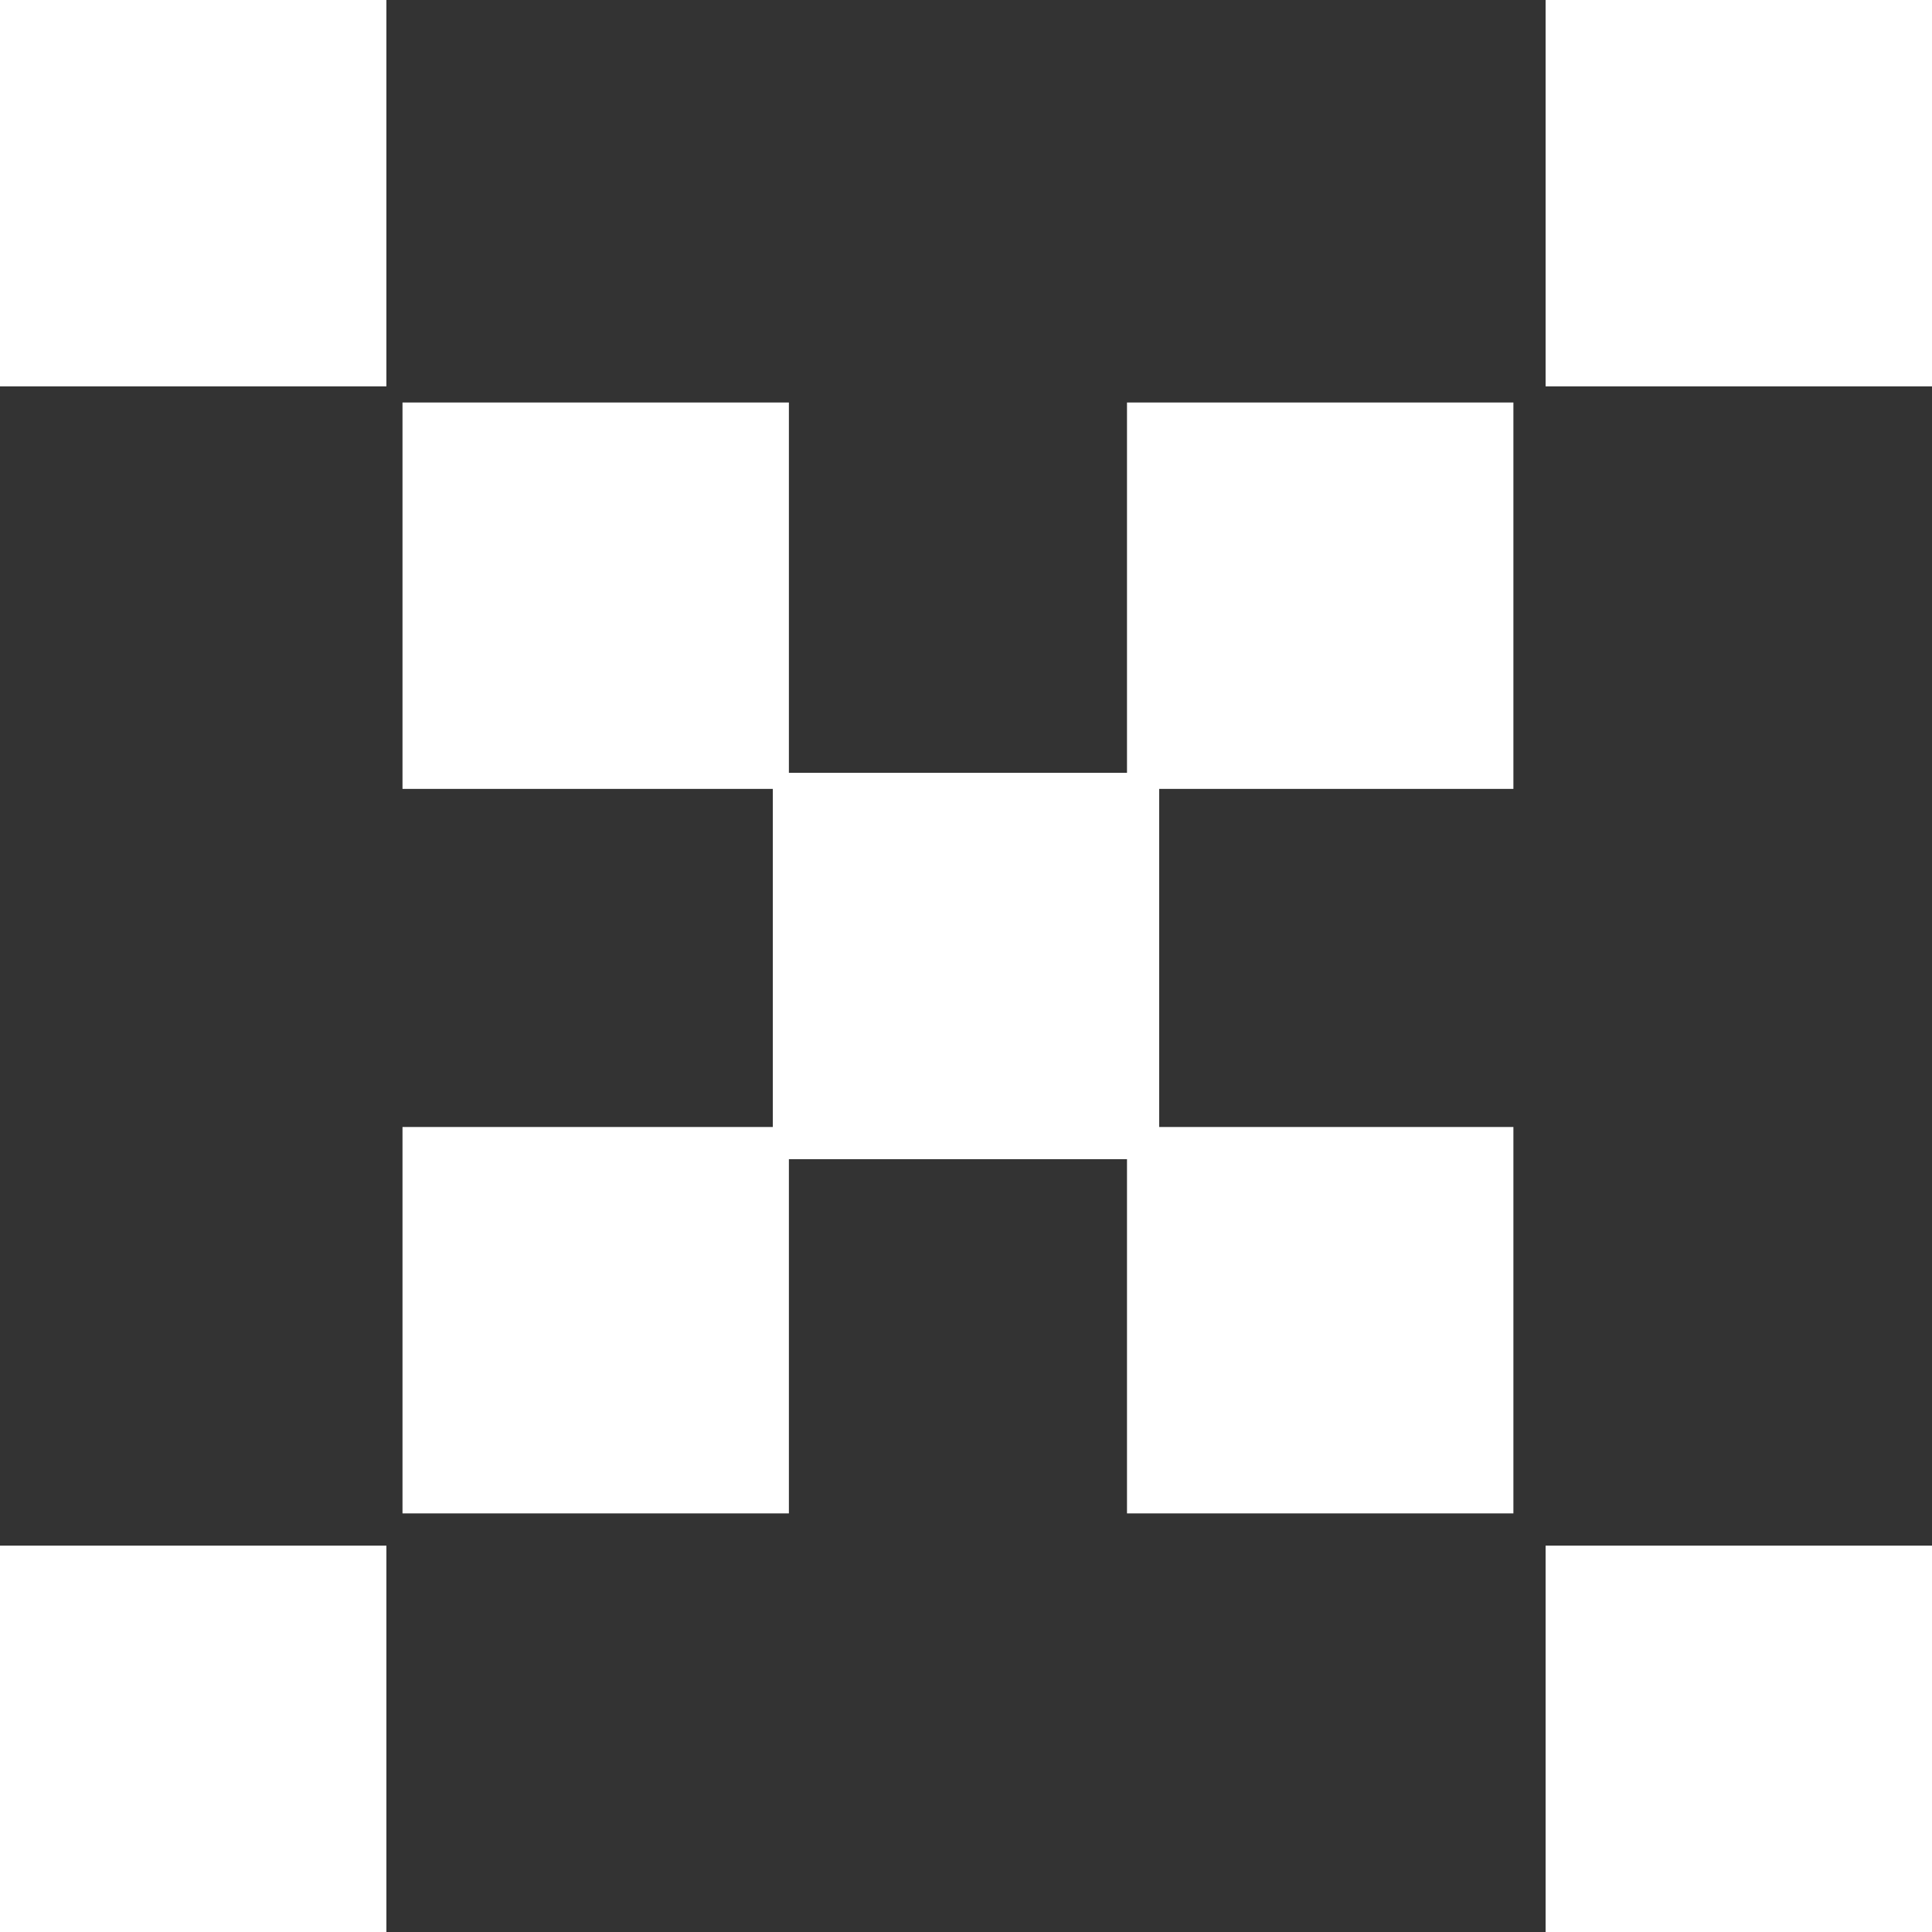 <svg width="24" height="24" viewBox="0 0 24 24" fill="none" xmlns="http://www.w3.org/2000/svg">
<rect x="0" y="0" width="24" height="24" fill="#333333" stroke="none"/>
<rect width="4.8" height="4.8" fill="white"/>
<rect y="19.2" width="4.8" height="4.8" fill="white"/>
<rect x="9.6" y="9.6" width="4.8" height="4.8" fill="white"/>
<rect x="19.2" width="4.8" height="4.8" fill="white"/>
<rect x="19.2" y="19.2" width="4.8" height="4.8" fill="white"/>
<rect x="5" y="5" width="4.8" height="4.8" fill="white"/>
<rect x="14" y="5" width="4.8" height="4.8" fill="white"/>
<rect x="14" y="14" width="4.8" height="4.8" fill="white"/>
<rect x="5" y="14" width="4.8" height="4.8" fill="white"/>
</svg>
